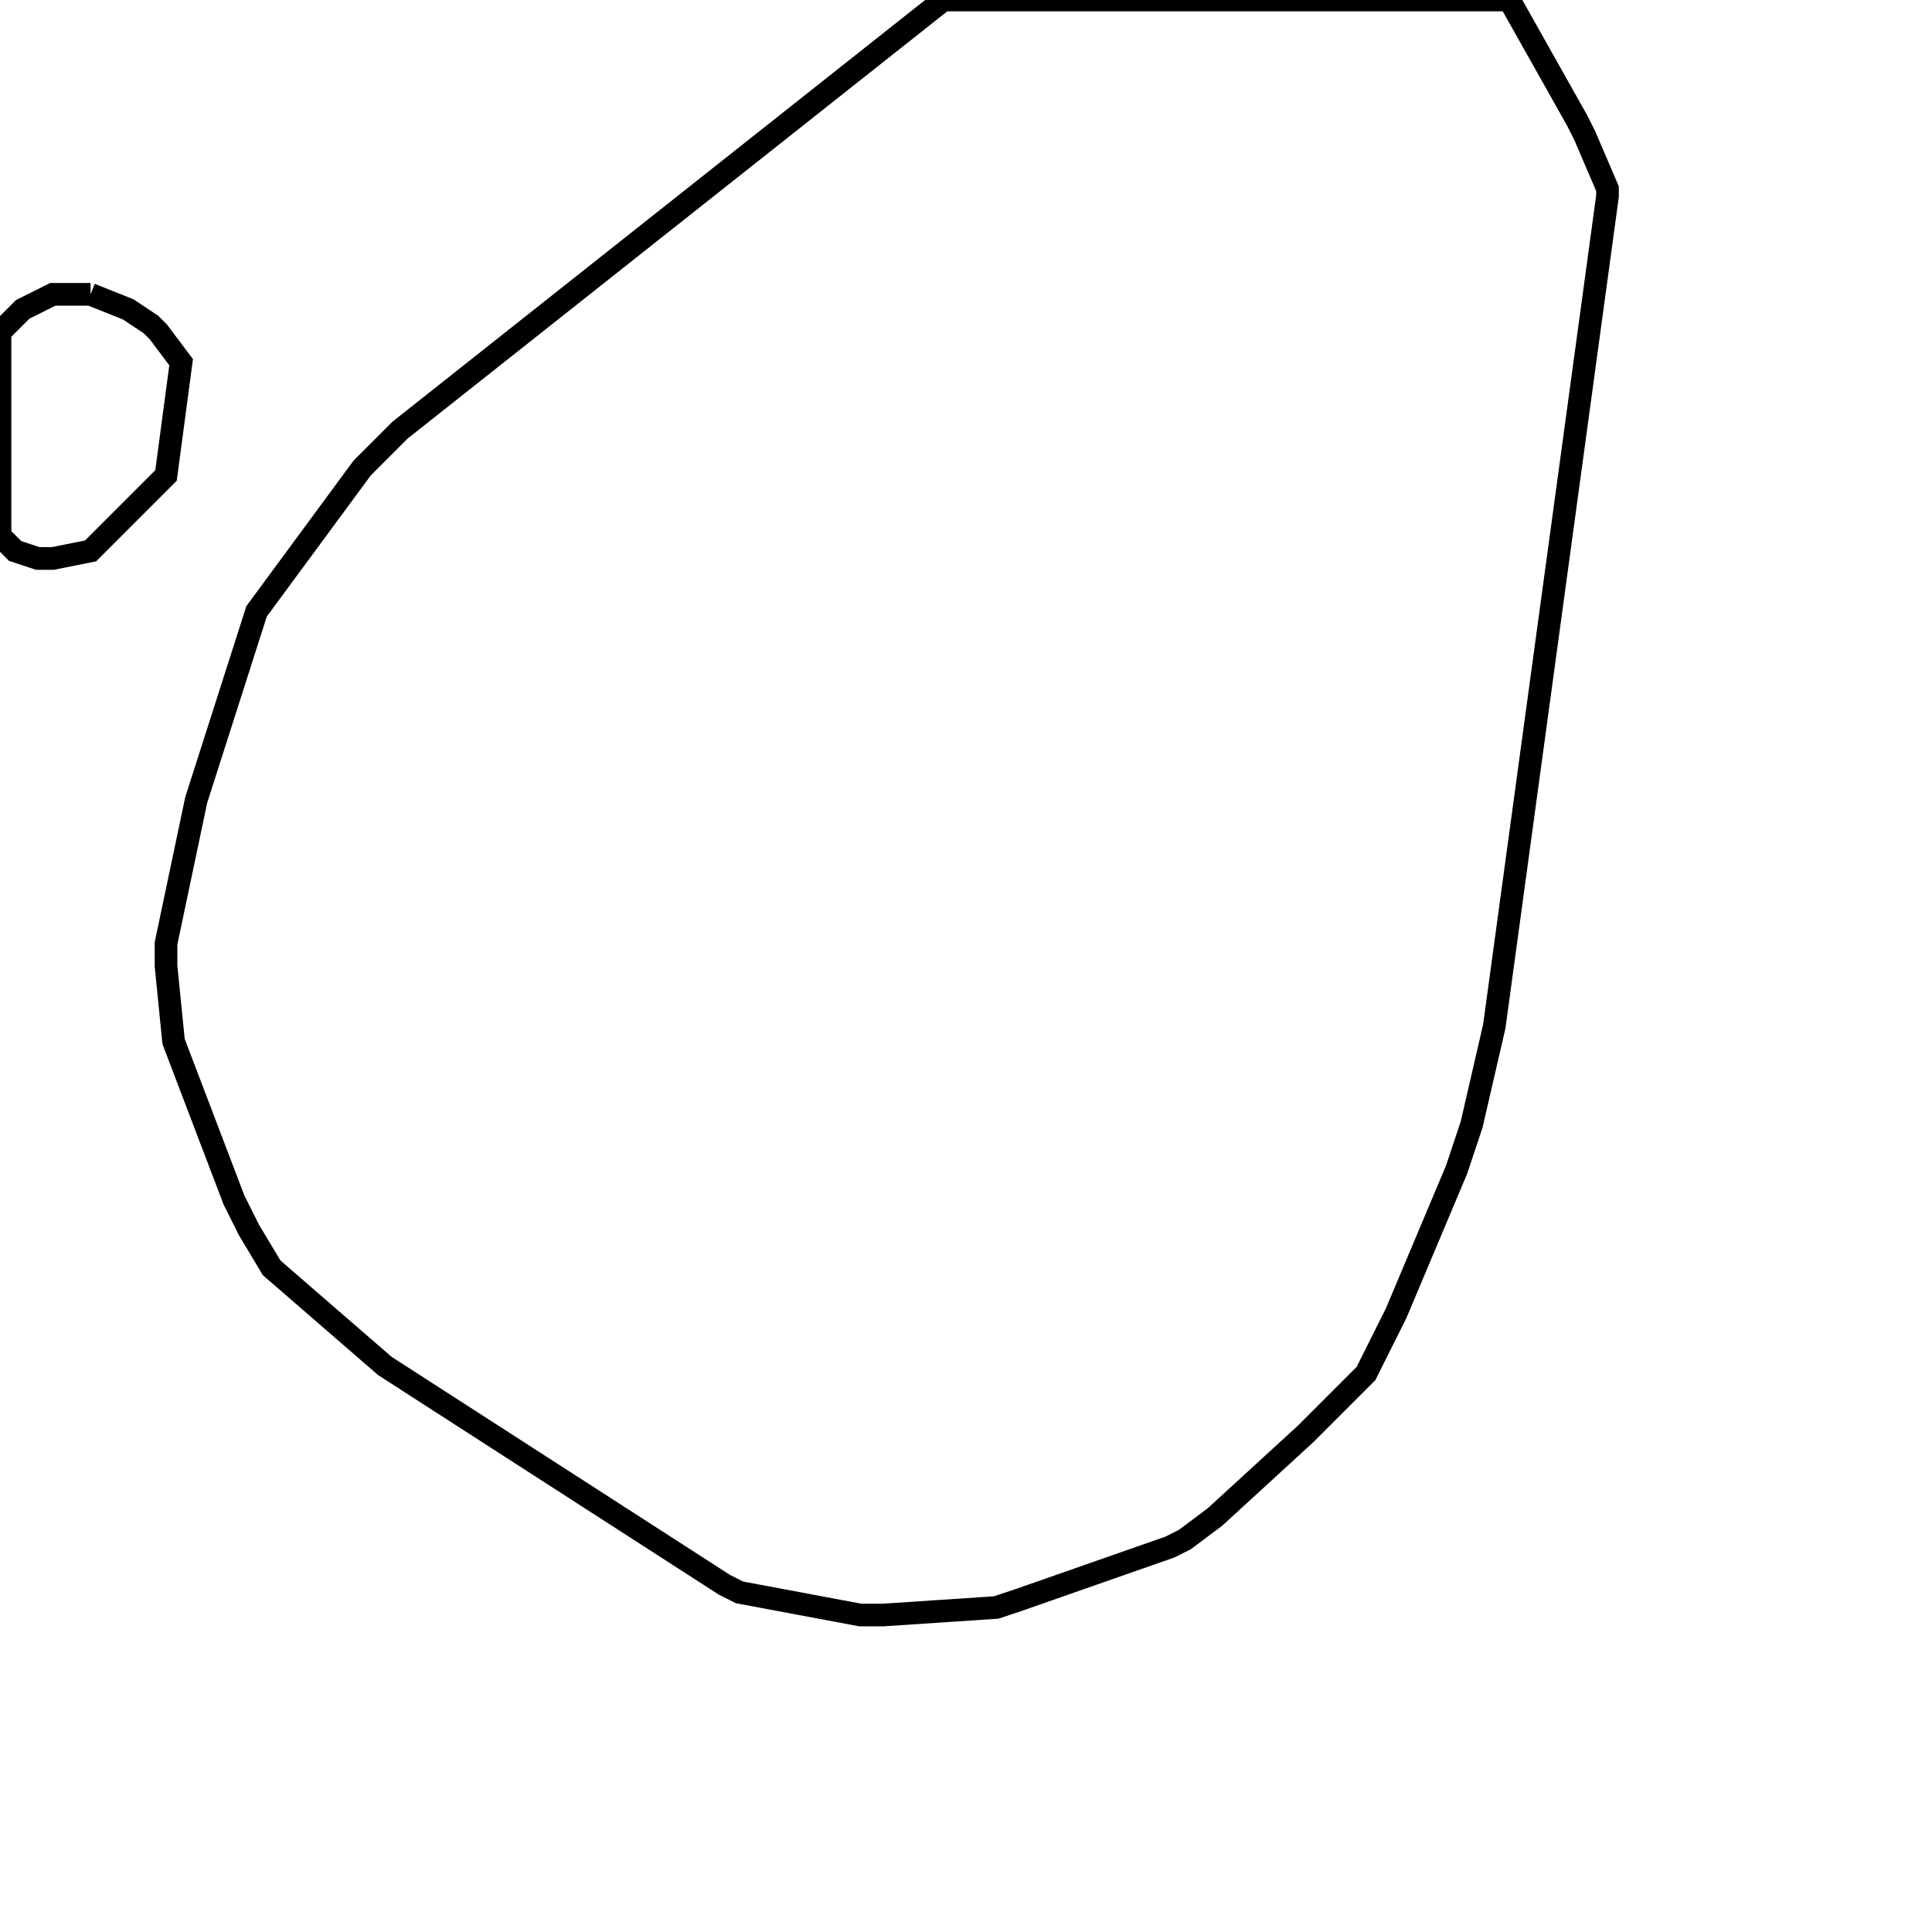 <svg width="256" height="256" xmlns="http://www.w3.org/2000/svg" fill-opacity="0" stroke="black" stroke-width="3" ><path d="M200 0 209 16 210 18 213 25 213 26 198 136 195 149 193 155 185 174 181 182 173 190 161 201 157 204 155 205 135 212 132 213 117 214 114 214 98 211 96 210 51 181 36 168 33 163 31 159 23 138 22 128 22 125 26 106 34 81 48 62 53 57 125 0 200 0 "/><path d="M12 39 17 41 20 43 21 44 24 48 22 63 12 73 7 74 5 74 2 73 0 71 0 44 3 41 7 39 12 39 "/></svg>